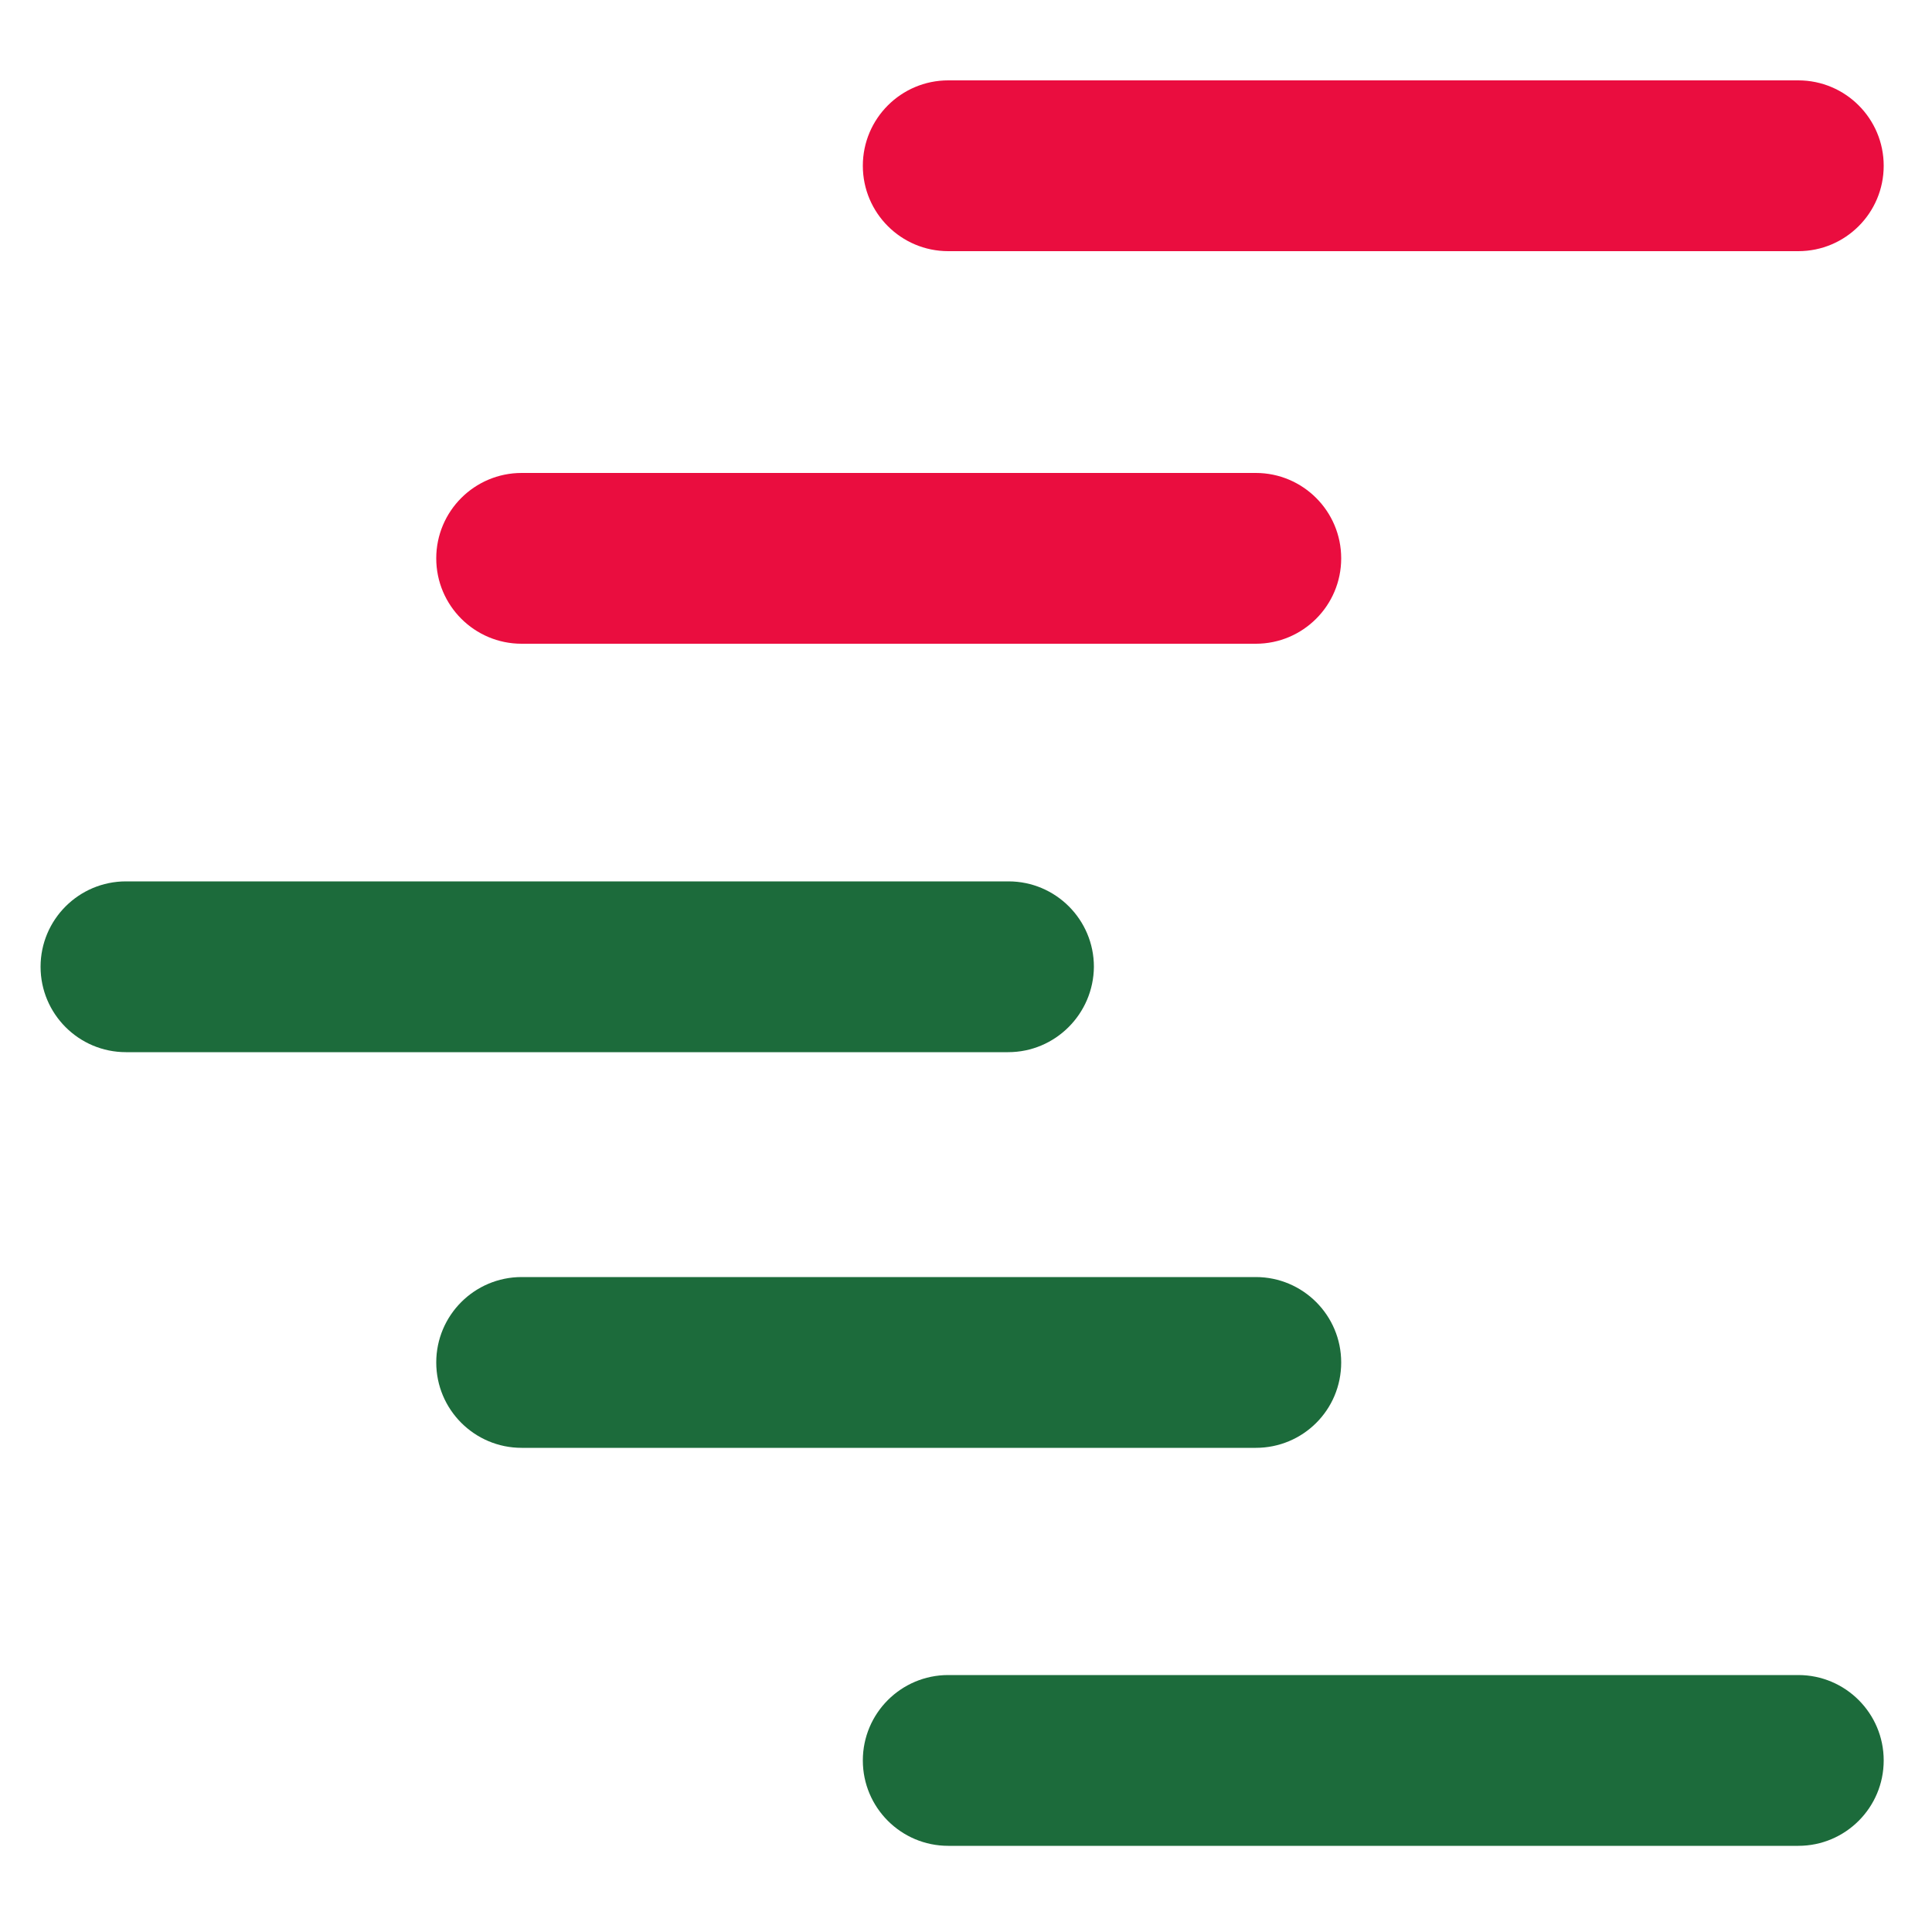 <svg xmlns:xlink="http://www.w3.org/1999/xlink" xmlns="http://www.w3.org/2000/svg" viewBox="0 0 500 500" class="_3GvuX75tn1ng1aYo__nuRr"><path d="M465.4 65h-220c-12.2 0-22.1-9.9-22.1-22.1s9.9-22.1 22.1-22.1h220c12.2 0 22.1 9.9 22.1 22.1S477.6 65 465.4 65zM325 166.6H135c-12.2 0-22.1-9.9-22.1-22.1s9.9-22.1 22.1-22.1h190c12.2 0 22.1 9.9 22.1 22.1s-9.9 22.1-22.1 22.1z" class="_3E8MsFTnX5GJzvRrxgwFIb" fill="#EA0D3F"></path><path d="M260.9 272.3H32.6c-12.2 0-22.1-9.9-22.1-22.1 0-12.2 9.9-22.1 22.1-22.1H261c12.2 0 22.1 9.9 22.1 22.1-.1 12.2-10 22.1-22.2 22.1zM325 374.7H135c-12.2 0-22.1-9.9-22.1-22.1 0-12.2 9.9-22.1 22.1-22.1h190c12.2 0 22.1 9.9 22.1 22.1 0 12.3-9.9 22.1-22.1 22.1zm140.4 103h-220c-12.2 0-22.1-9.9-22.1-22.1s9.9-22.1 22.1-22.1h220c12.2 0 22.1 9.9 22.1 22.1s-9.9 22.1-22.1 22.1z" class="_1OOaR31DTDL1a63fYrMZoS" fill="#1C6B3B"></path></svg>
